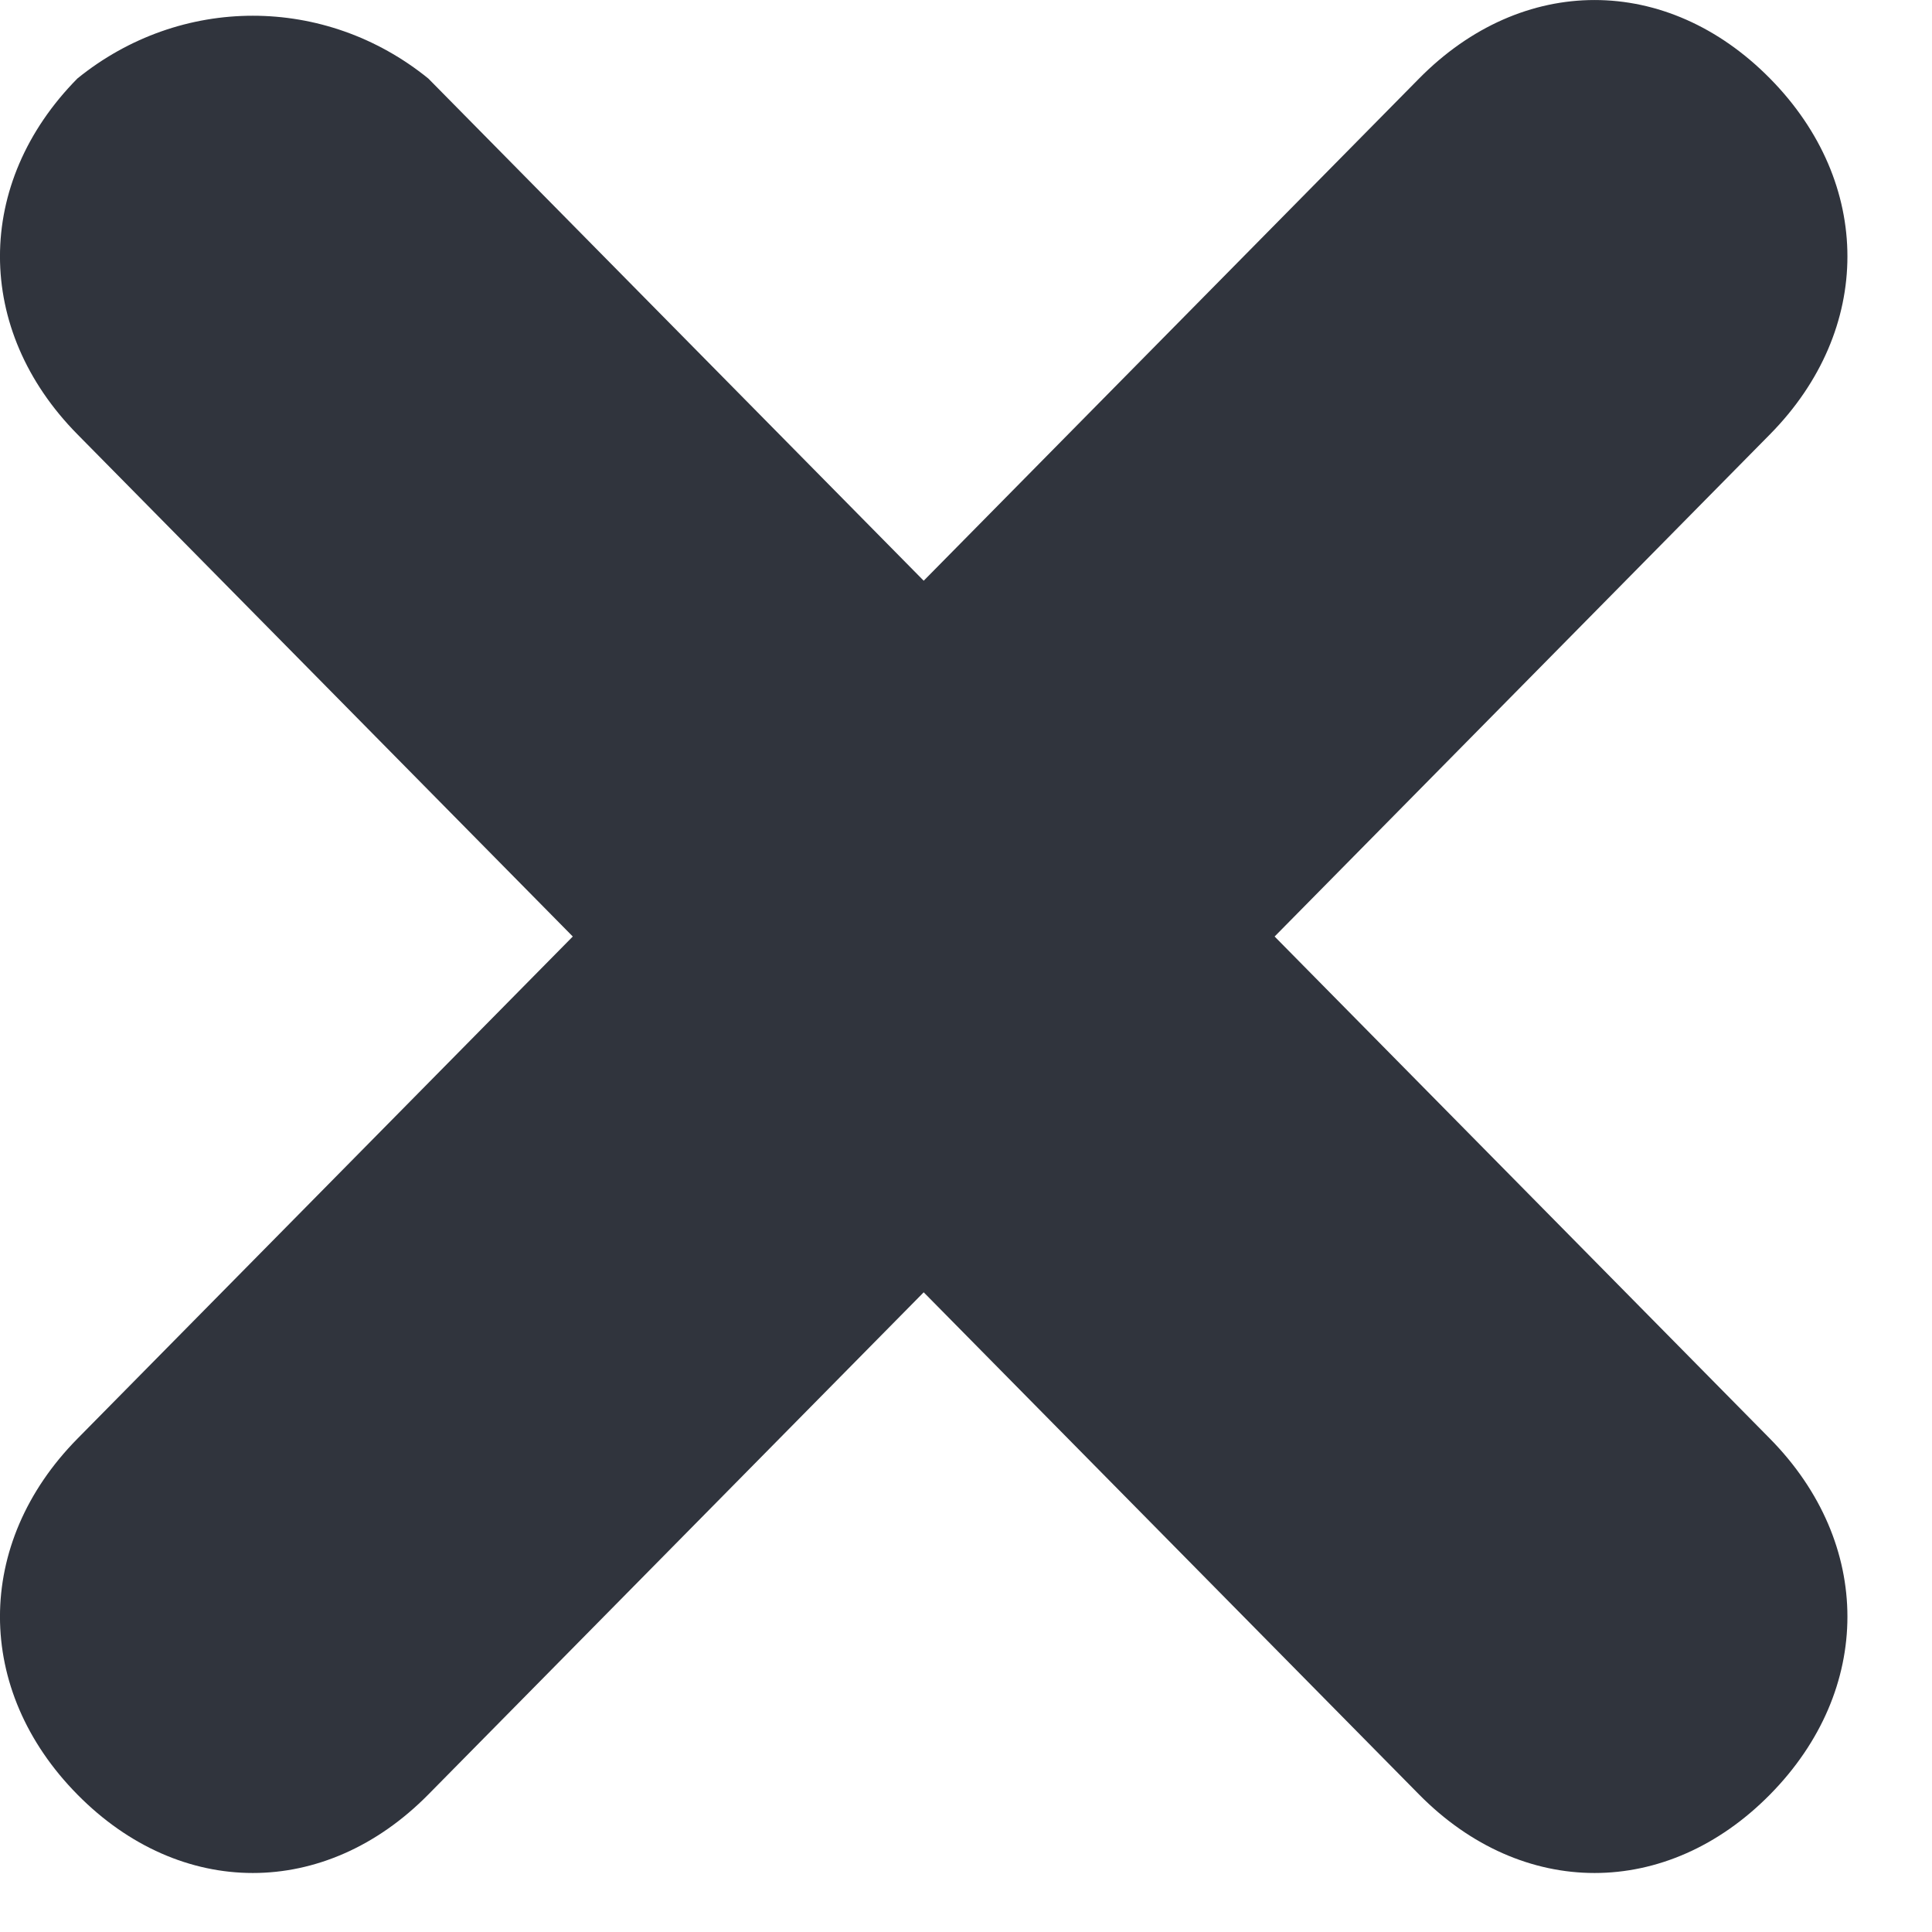 <svg width="19" height="19" viewBox="0 0 19 19" fill="none" xmlns="http://www.w3.org/2000/svg">
<path d="M4.212 0.772L9.084 5.711L13.956 0.772C14.971 -0.257 16.392 -0.257 17.407 0.772C18.422 1.801 18.422 3.242 17.407 4.271L12.535 9.21L17.407 14.149C18.422 15.179 18.422 16.619 17.407 17.648C16.392 18.677 14.971 18.677 13.956 17.648L9.084 12.709L4.212 17.648C3.197 18.677 1.776 18.677 0.761 17.648C-0.254 16.619 -0.254 15.179 0.761 14.149L5.633 9.21L0.761 4.271C-0.254 3.242 -0.254 1.801 0.761 0.772C1.776 -0.051 3.197 -0.051 4.212 0.772Z" fill="#30343D"/>
</svg>
